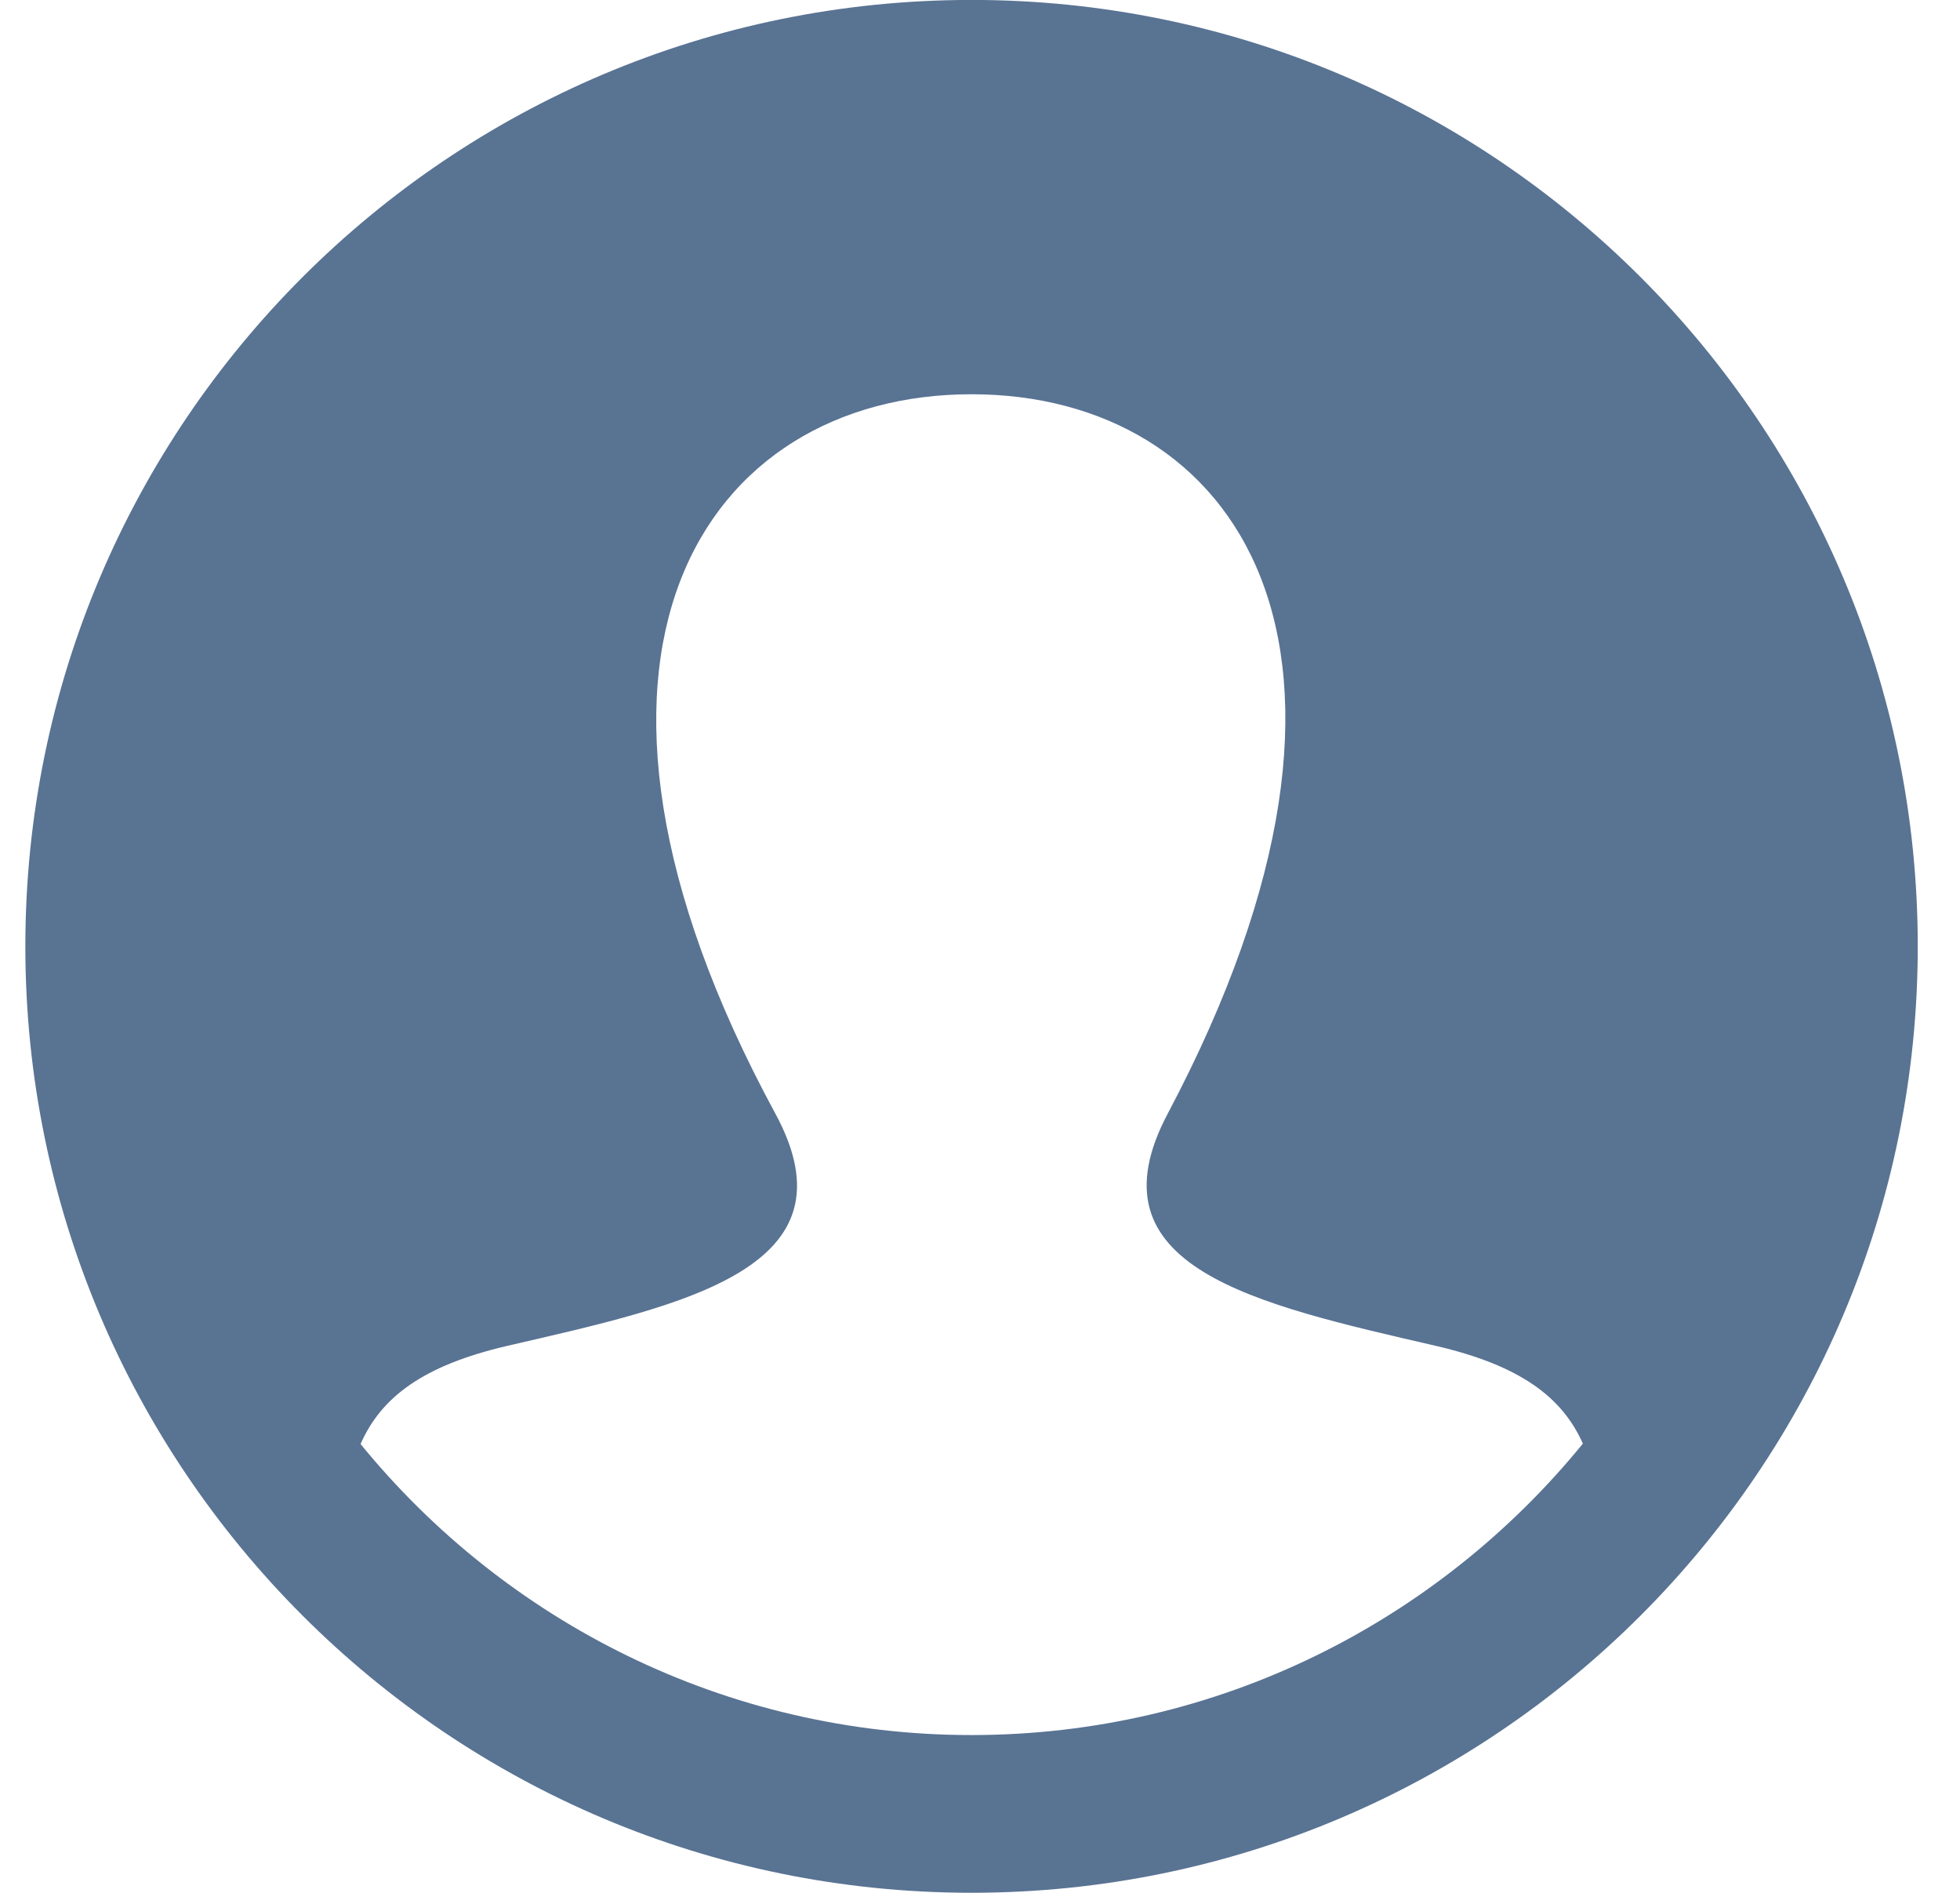 <svg width="29" height="28" viewBox="0 0 29 28" fill="none" xmlns="http://www.w3.org/2000/svg">
<g clip-path="url(#clip0_993_184)">
<path d="M14.375 -0.001C6.644 -0.001 0.375 6.268 0.375 13.999C0.375 21.73 6.644 27.999 14.375 27.999C22.107 27.999 28.375 21.73 28.375 13.999C28.375 6.268 22.107 -0.001 14.375 -0.001ZM14.375 25.666C10.732 25.666 7.475 23.985 5.335 21.361C5.637 20.675 6.248 20.2 7.513 19.907C10.131 19.303 12.715 18.762 11.471 16.471C7.79 9.681 10.422 5.832 14.375 5.832C18.251 5.832 20.948 9.539 17.279 16.471C16.071 18.748 18.562 19.29 21.237 19.907C22.5 20.199 23.116 20.671 23.42 21.355C21.278 23.983 18.021 25.666 14.375 25.666Z" fill="#597393" />
</g>
<defs>
<clipPath id="clip0_993_184">
<rect width="28" height="28" fill="white" transform="translate(0.375 -0.001)"/>
</clipPath>
</defs>
</svg>
